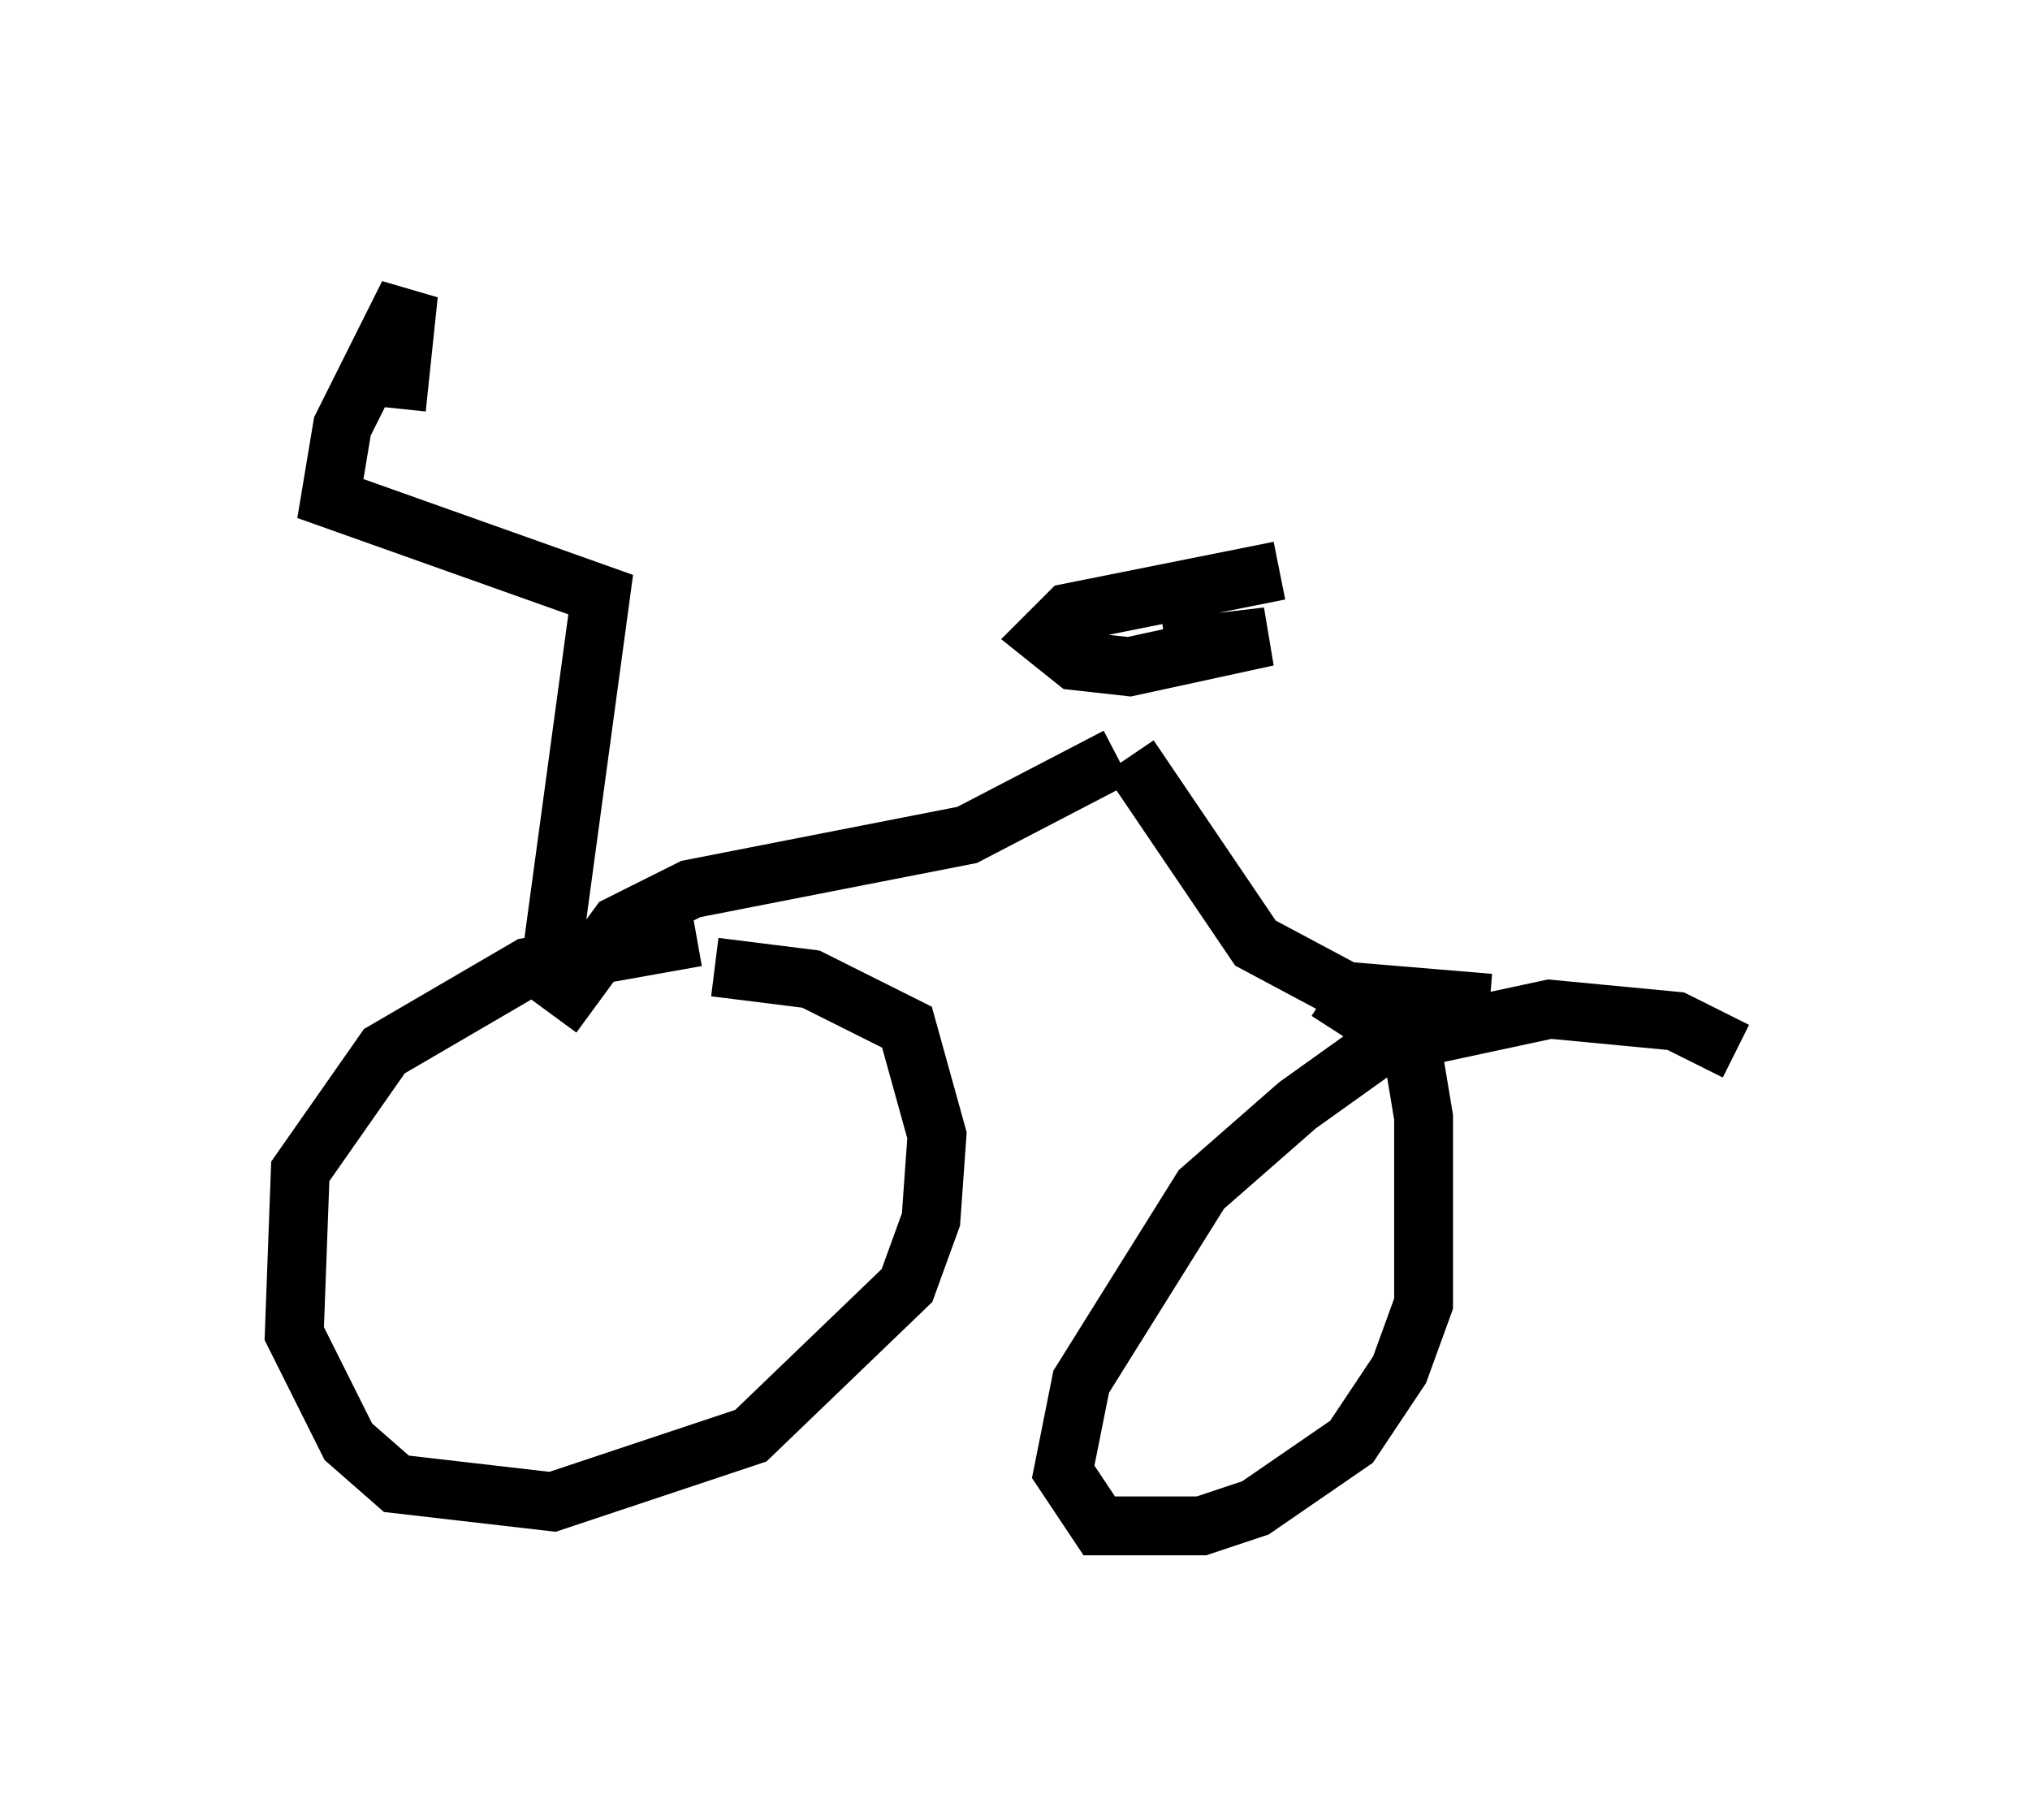 <?xml version="1.0" encoding="utf-8" ?>
<svg baseProfile="full" height="30.927" version="1.1" width="34.5" xmlns="http://www.w3.org/2000/svg" xmlns:ev="http://www.w3.org/2001/xml-events" xmlns:xlink="http://www.w3.org/1999/xlink"><defs /><rect fill="white" height="30.927" width="34.5" x="0" y="0" /><path d="M14.29, 16.229 m-2.45, -0.306 l-2.858, 0.51 -2.45, 1.429 l-1.429, 2.042 -0.102, 2.756 l0.919, 1.838 0.817, 0.715 l2.654, 0.306 3.369, -1.123 l2.654, -2.552 0.408, -1.123 l0.102, -1.429 -0.51, -1.838 l-1.633, -0.817 -1.633, -0.204 m17.354, 1.429 l-1.021, -0.51 -2.144, -0.204 l-2.858, 0.613 -1.429, 1.021 l-1.633, 1.429 -2.042, 3.267 l-0.306, 1.531 0.613, 0.919 l1.735, 0.0 0.919, -0.306 l1.633, -1.123 0.817, -1.225 l0.408, -1.123 0.0, -3.165 l-0.204, -1.225 -1.429, -0.919 m-0.817, -7.146 l-3.573, 0.715 -0.408, 0.408 l0.51, 0.408 0.919, 0.102 l2.348, -0.51 -1.735, 0.204 m-10.413, 6.227 l1.123, -1.531 1.225, -0.613 l4.696, -0.919 2.552, -1.327 m0.204, 0.0 l2.144, 3.165 1.531, 0.817 l2.45, 0.204 m-15.925, -0.919 l0.817, -6.023 -4.594, -1.633 l0.204, -1.225 1.123, -2.246 l-0.204, 1.94 " fill="none" stroke="black" stroke-width="1" /></svg>